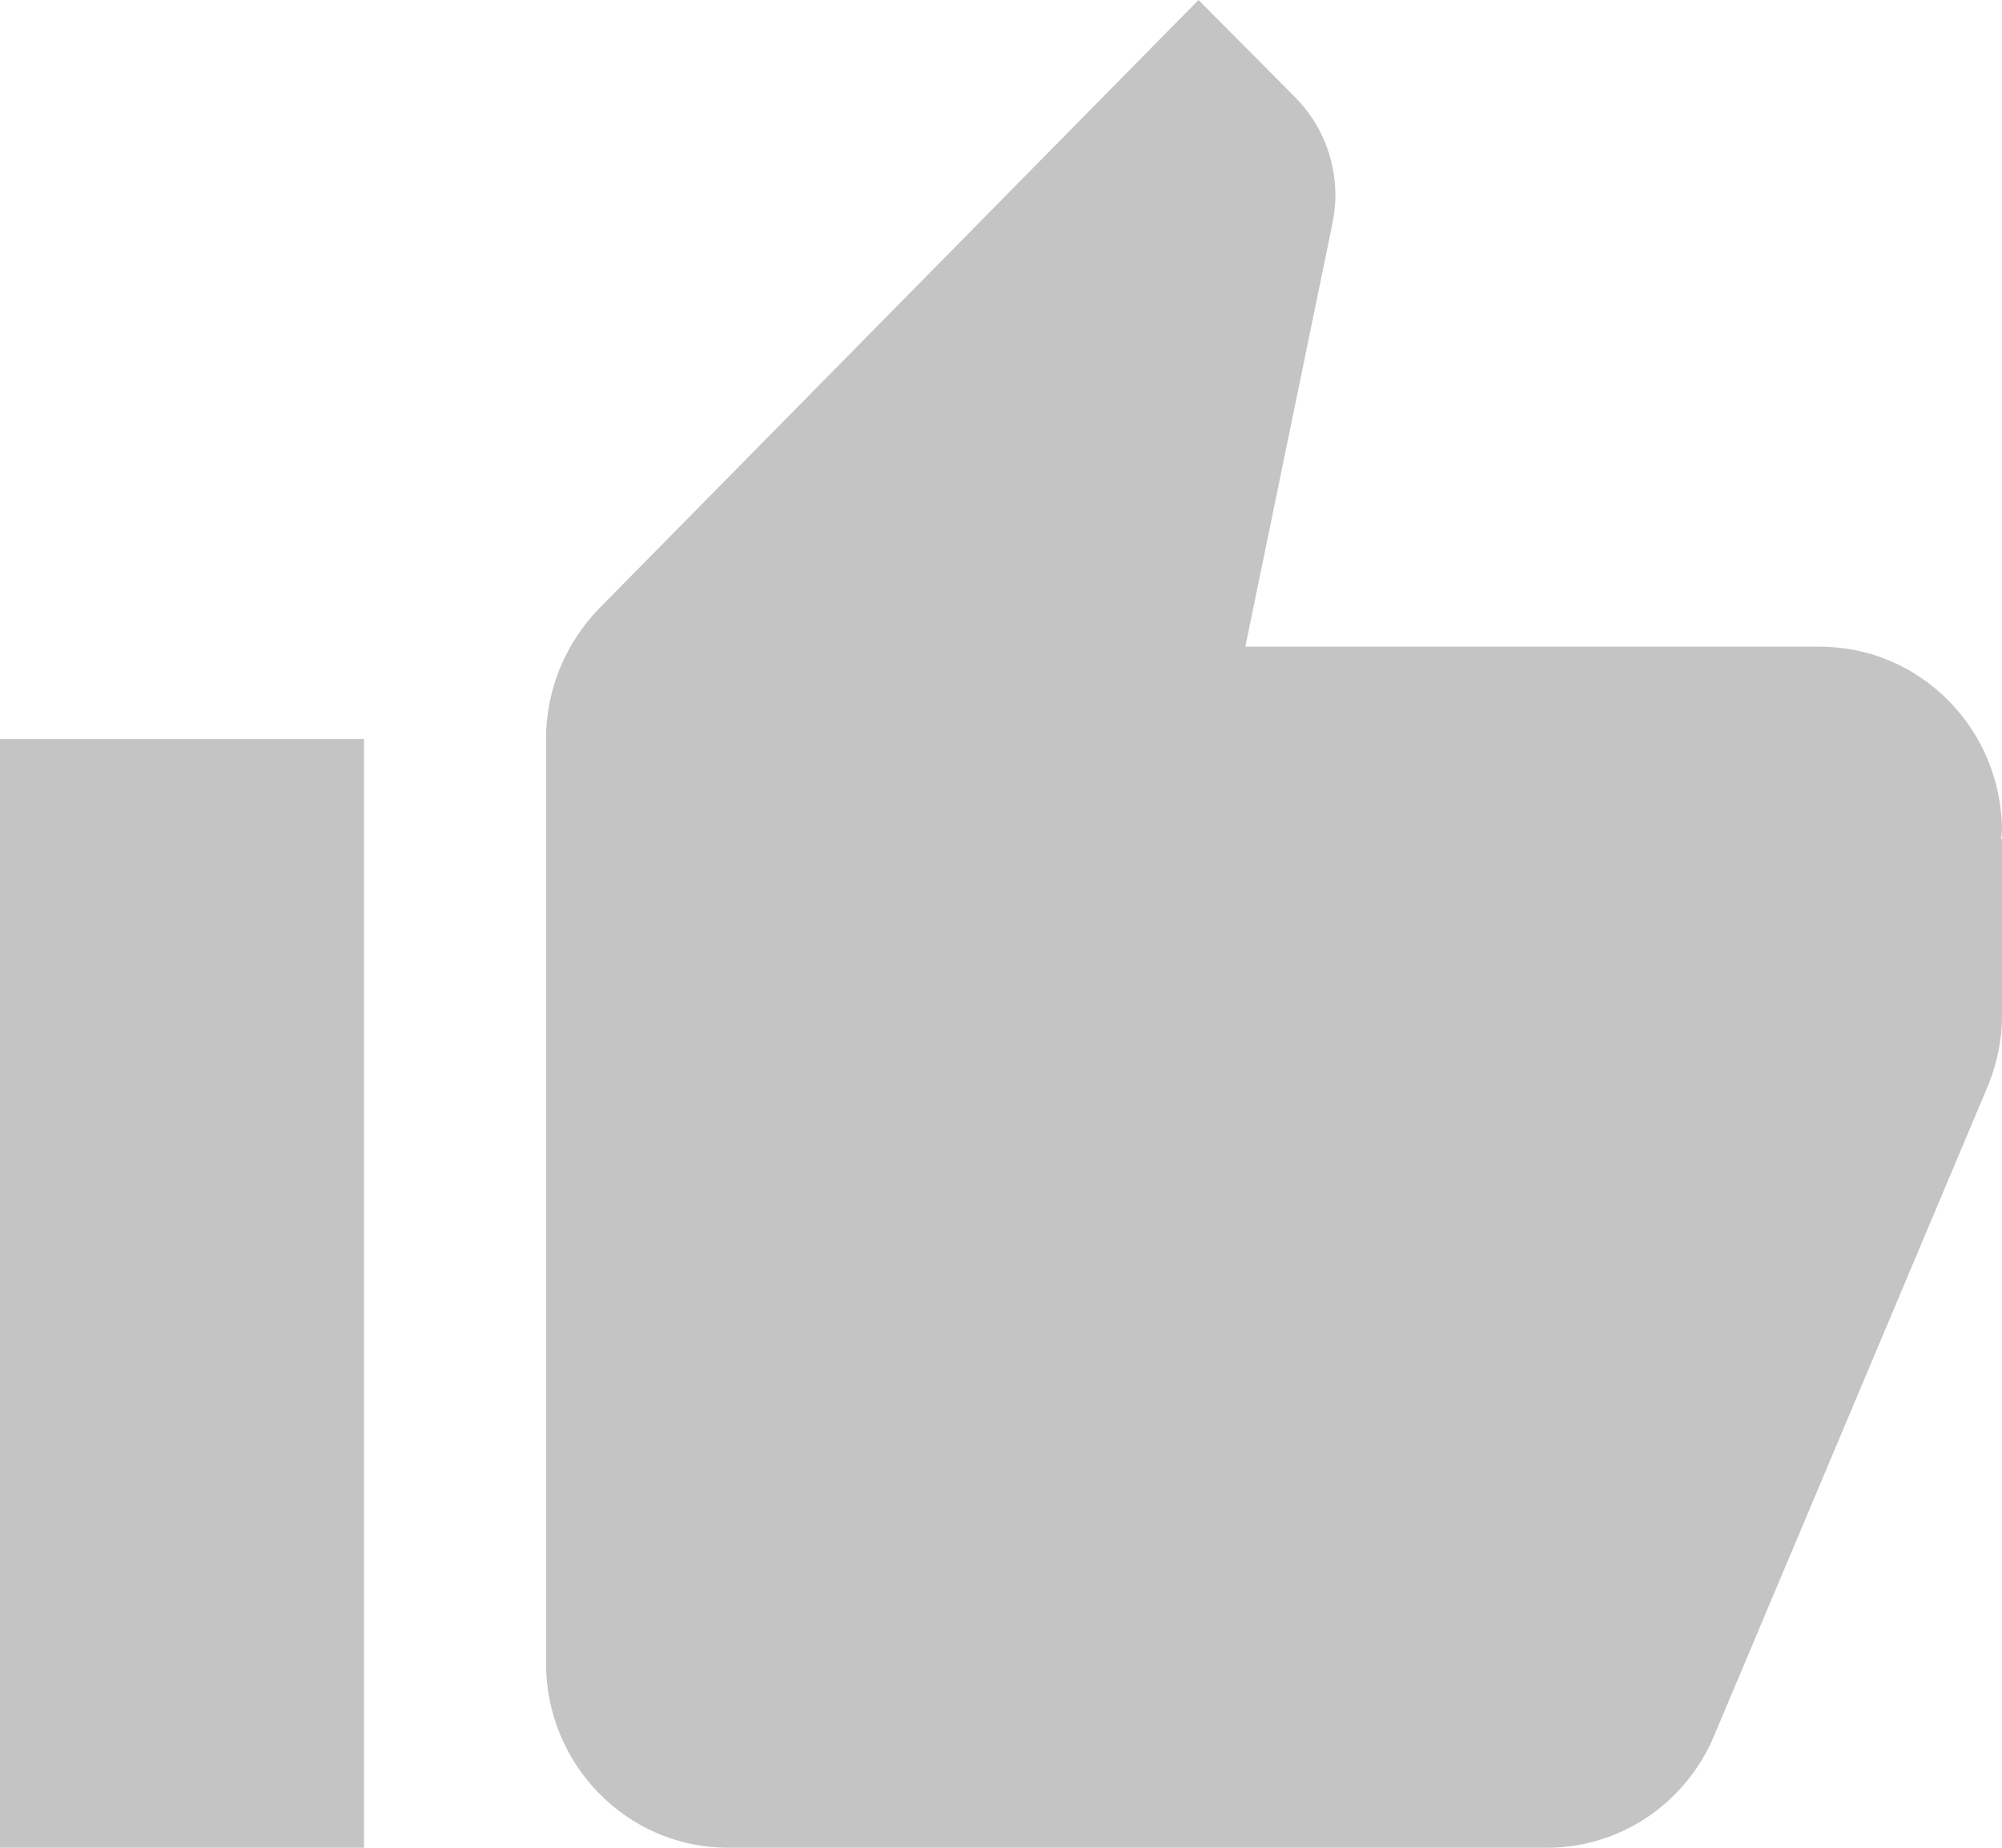 <svg width="26" height="24" viewBox="0 0 26 24" fill="none" xmlns="http://www.w3.org/2000/svg">
<path d="M0 24H4.727L4.727 9.6H0L0 24ZM26 10.8C26 9.474 24.942 8.4 23.636 8.4L16.173 8.4L17.302 2.916C17.326 2.796 17.343 2.67 17.343 2.538C17.343 2.04 17.142 1.59 16.823 1.266L15.565 0L7.782 7.902C7.357 8.34 7.091 8.94 7.091 9.6L7.091 21.6C7.091 22.926 8.149 24 9.455 24L20.091 24C21.072 24 21.911 23.394 22.265 22.536L25.829 14.076C25.935 13.8 26 13.506 26 13.2V10.902L25.988 10.89L26 10.8Z" fill="#C4C4C4"/>
</svg>
